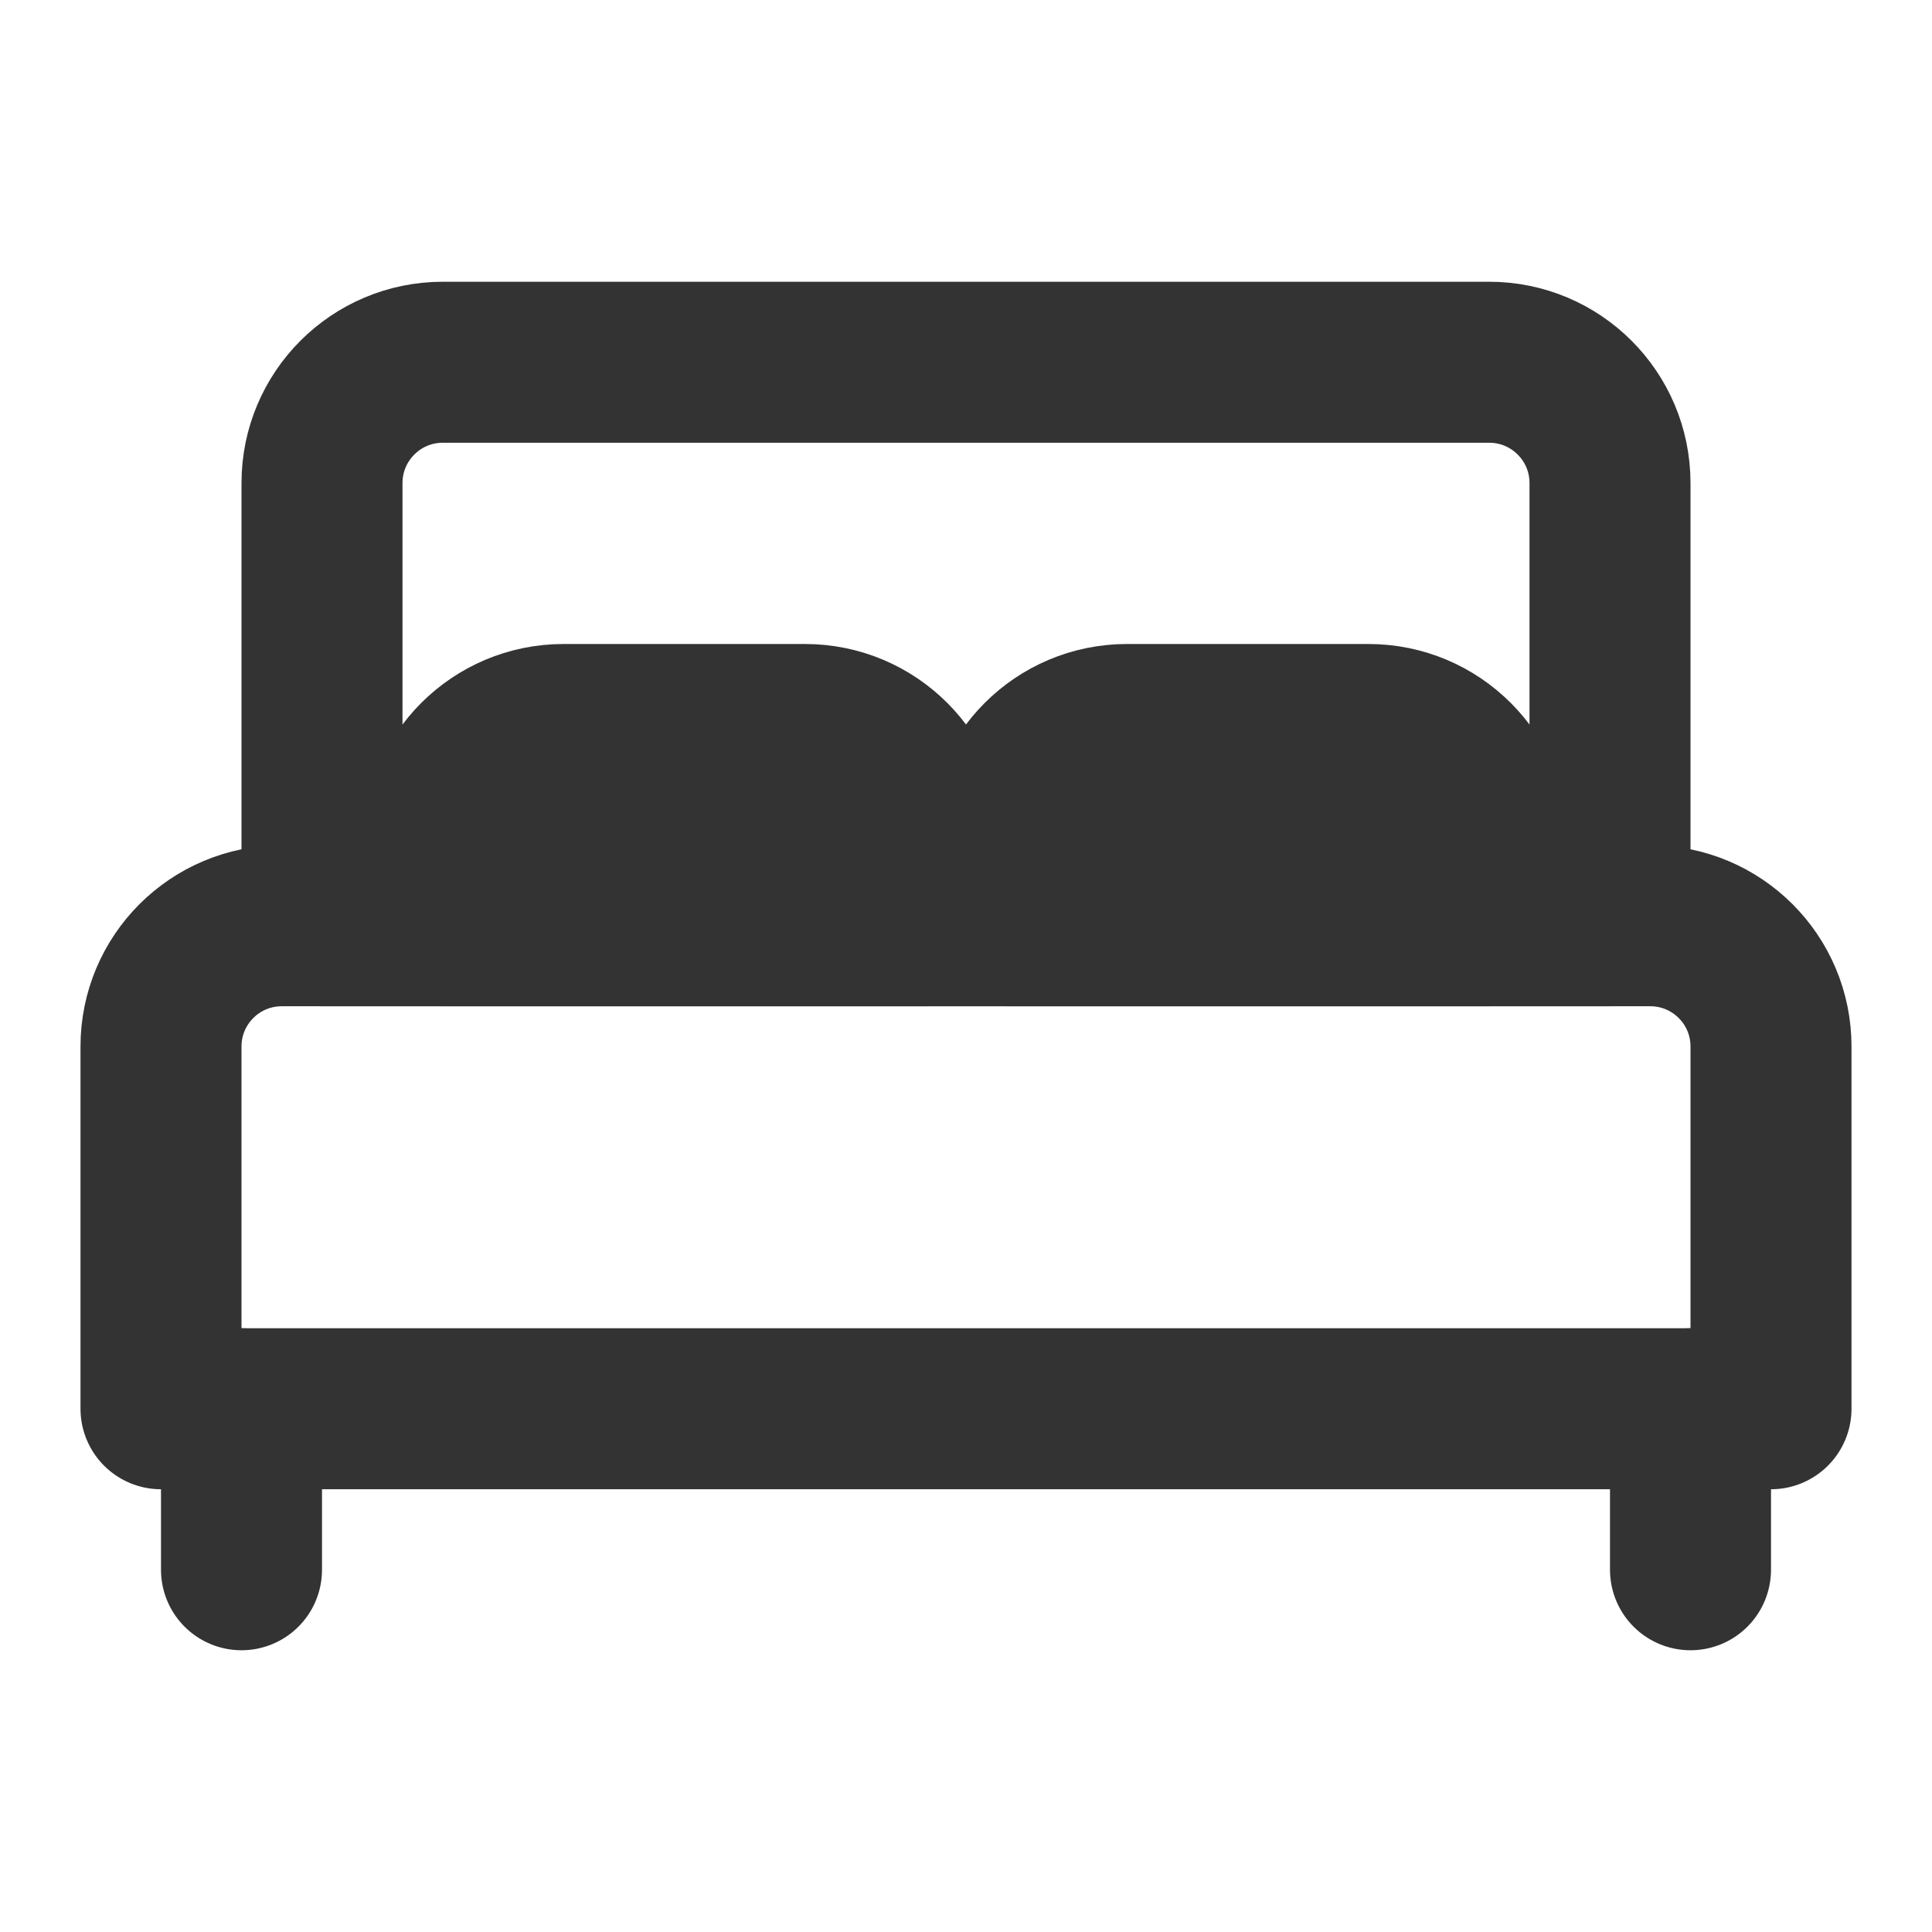 <svg width="24" height="24" viewBox="0 0 24 24" fill="none" xmlns="http://www.w3.org/2000/svg">
<path d="M4 6C4 5.172 4.672 4.5 5.5 4.5H18.5C19.328 4.5 20 5.172 20 6V11.5H4V6Z" stroke="#333333" stroke-width="2" stroke-linecap="round" stroke-linejoin="round"/>
<path d="M3 17.5V19.5" stroke="#333333" stroke-width="2" stroke-linecap="round" stroke-linejoin="round"/>
<path d="M21 17.5V19.5" stroke="#333333" stroke-width="2" stroke-linecap="round" stroke-linejoin="round"/>
<path d="M10 9H7C6.172 9 5.5 9.672 5.5 10.5V11.5H11.5V10.5C11.5 9.672 10.829 9 10 9Z" fill="#333333" stroke="#333333" stroke-width="2" stroke-linecap="round" stroke-linejoin="round"/>
<path d="M17 9H14C13.171 9 12.5 9.672 12.5 10.5V11.5H18.5V10.5C18.5 9.672 17.828 9 17 9Z" fill="#333333" stroke="#333333" stroke-width="2" stroke-linecap="round" stroke-linejoin="round"/>
<path d="M2 13C2 12.171 2.672 11.5 3.5 11.5H20.5C21.328 11.5 22 12.171 22 13V17.5H2V13Z" stroke="#333333" stroke-width="2" stroke-linecap="round" stroke-linejoin="round"/>
</svg>
